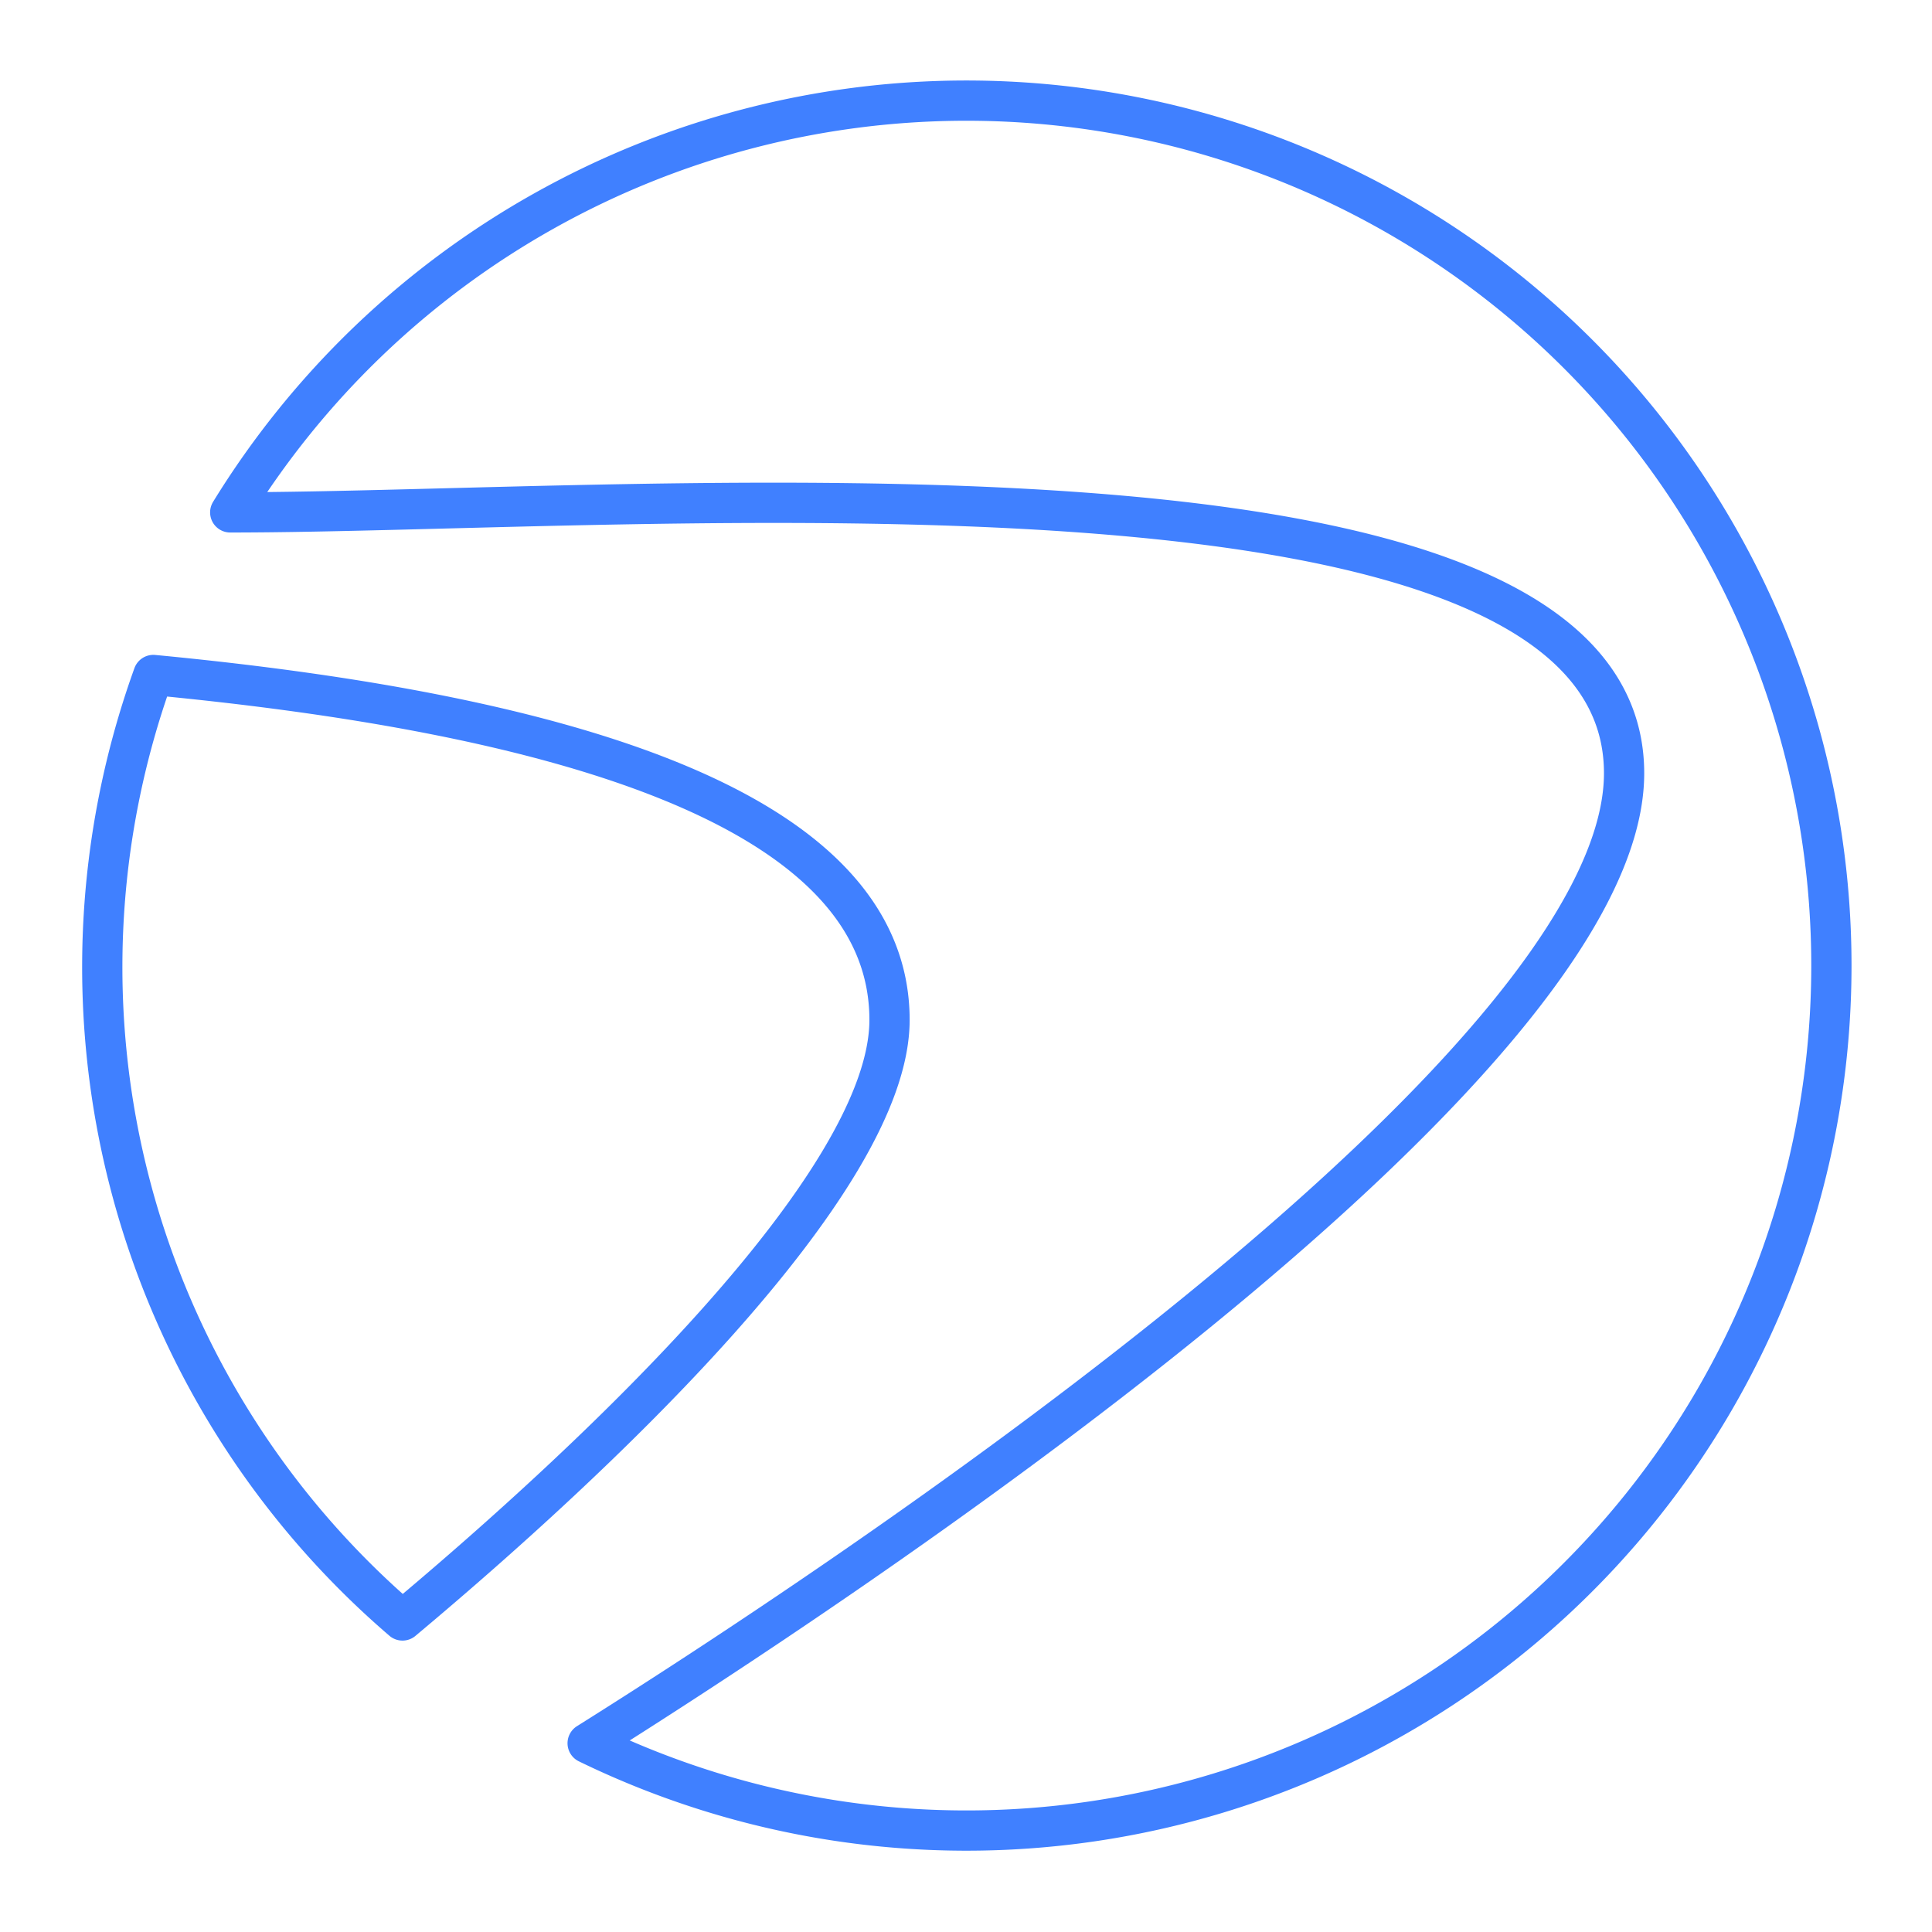 <svg xmlns="http://www.w3.org/2000/svg" viewBox="0 0 48 48"><defs><style>.a{fill:none;stroke:#4080ff;stroke-linecap:round;stroke-linejoin:round;}</style></defs><path class="a" d="M10,40.26c4.78-4,12.1-10.86,12.1-14.92,0-5.37-8.53-7.64-18.29-8.57A21.39,21.39,0,0,0,10,40.26Z"/><path class="a" d="M24,2.5A21.47,21.47,0,0,0,5.72,12.73c10.26,0,34.63-2.15,34.63,6.48,0,7.38-19.79,20.36-25.75,24.1A21.49,21.49,0,1,0,24,2.5Z"/></svg>